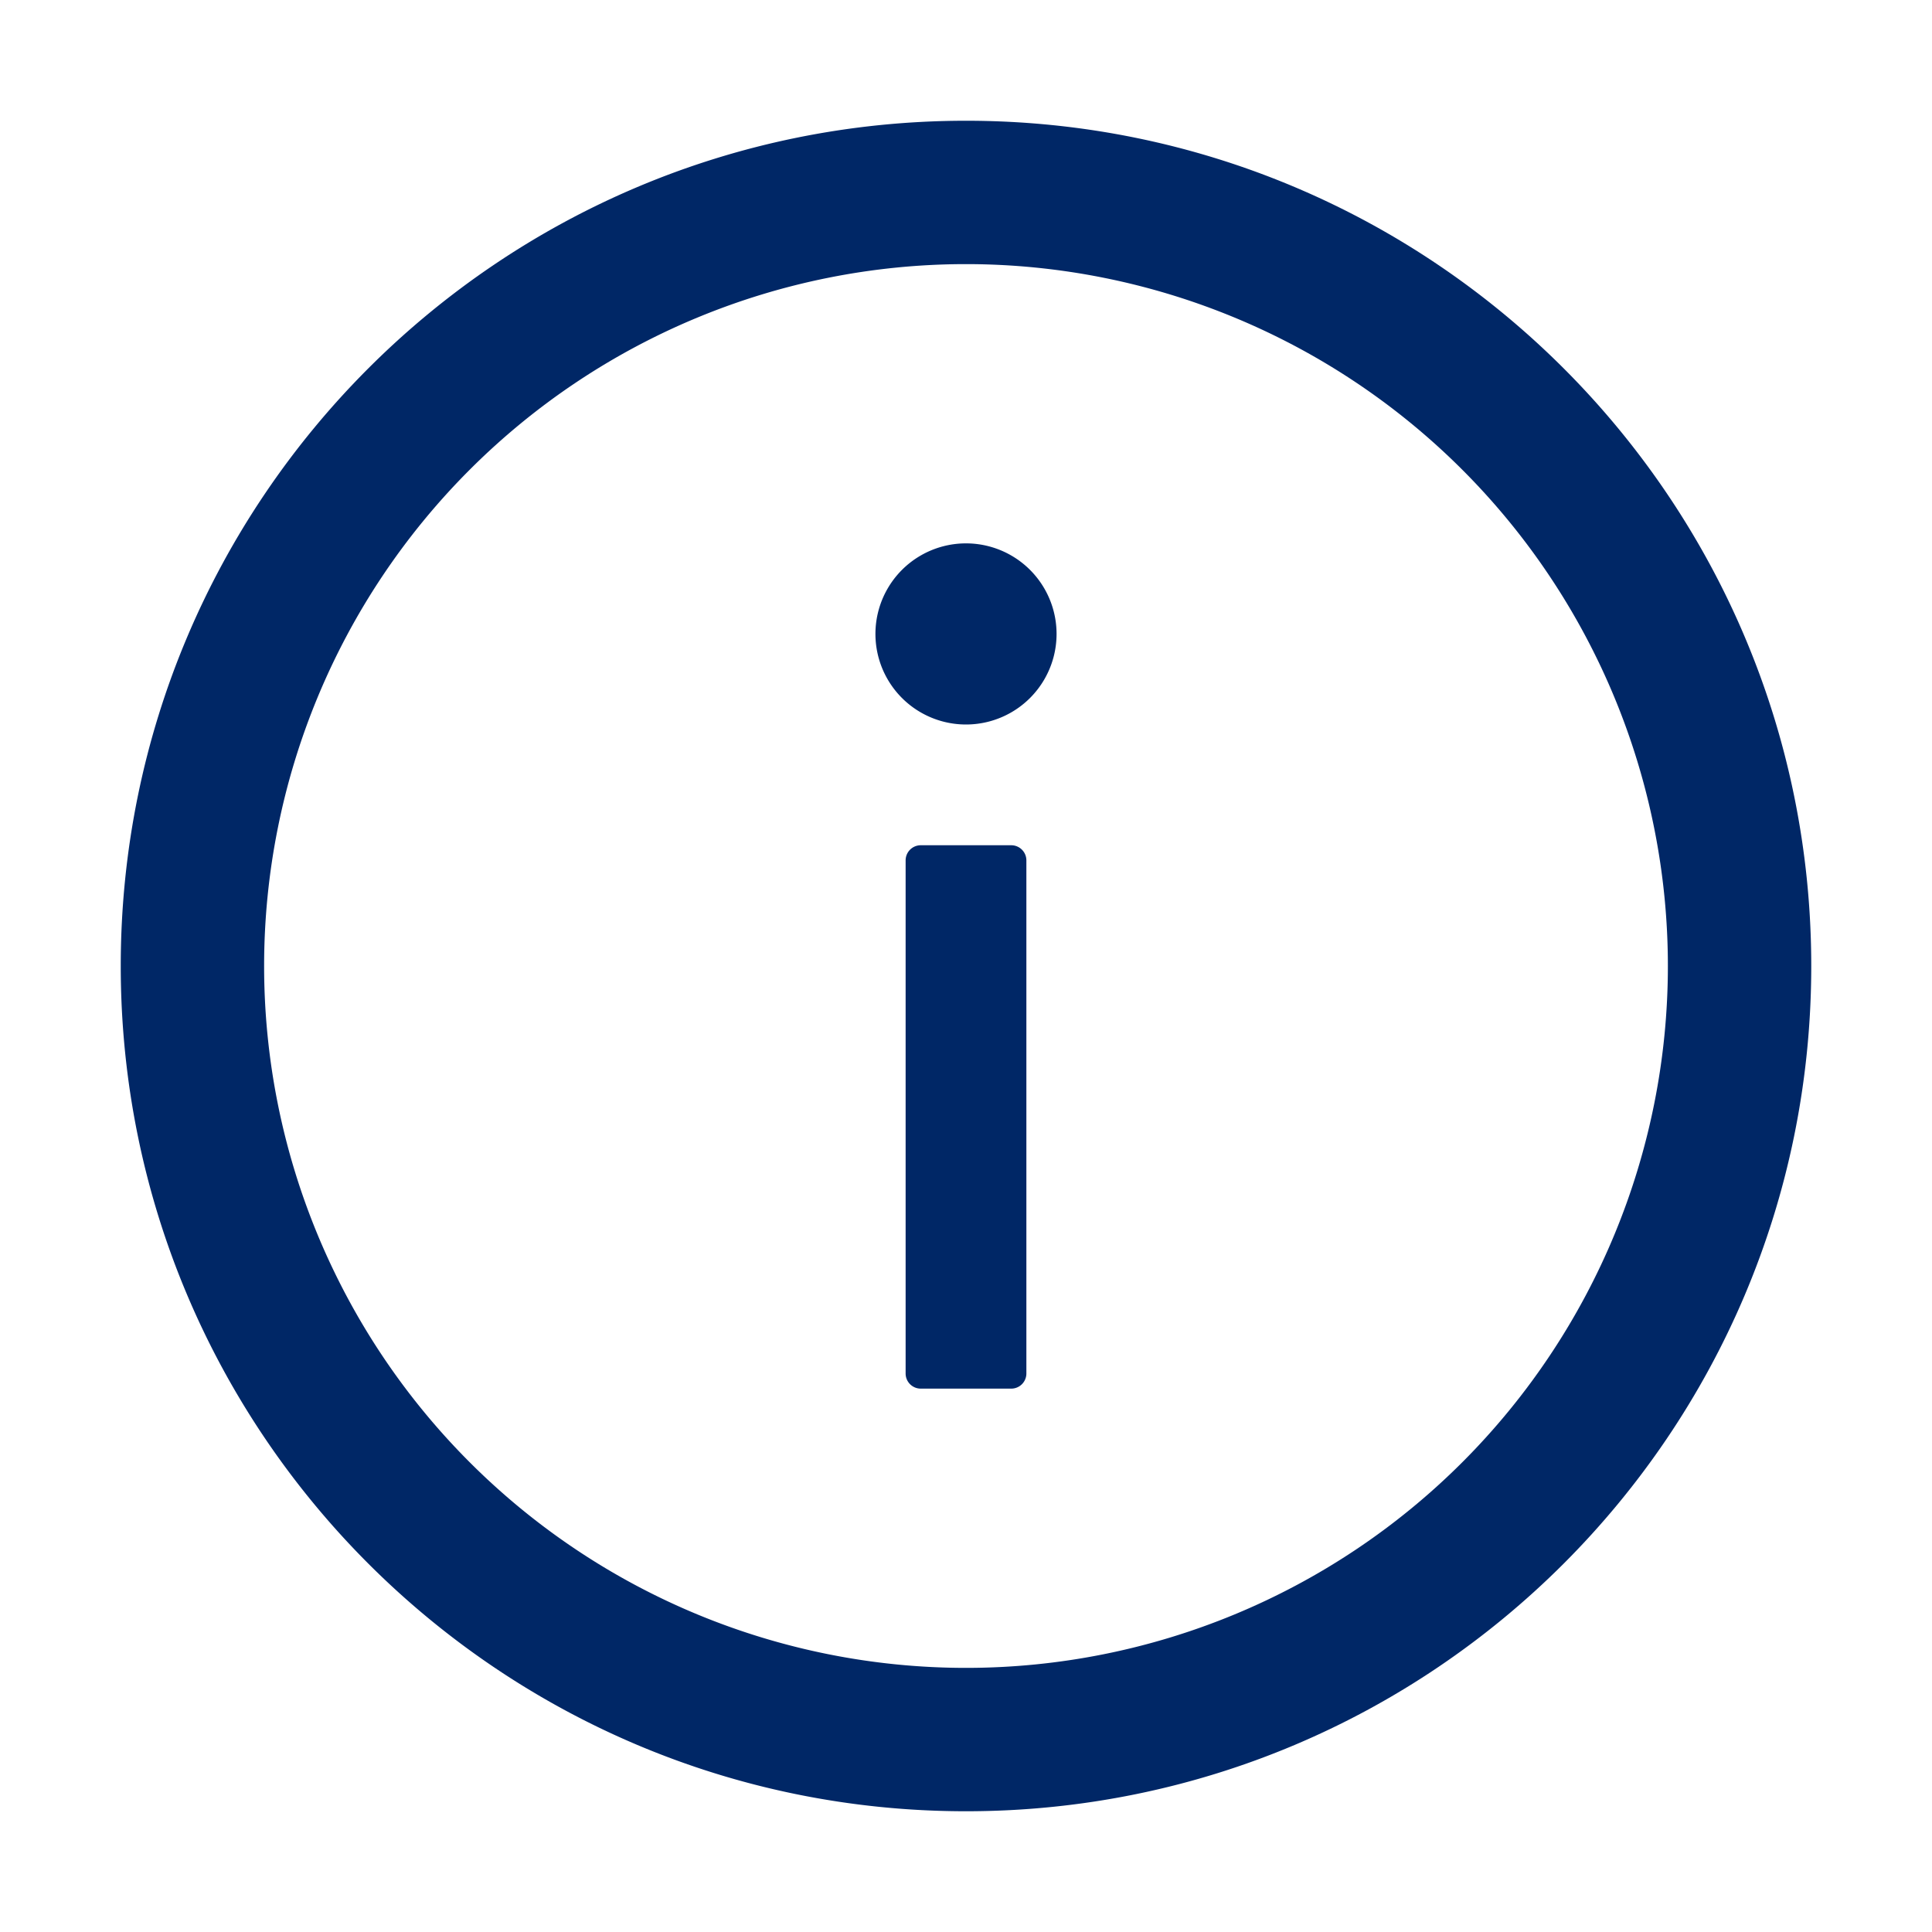 <svg width="24" height="24" fill="none" xmlns="http://www.w3.org/2000/svg"><path d="M12 1.5C6.202 1.5 1.5 6.202 1.5 12S6.202 22.5 12 22.5 22.5 17.798 22.5 12 17.798 1.5 12 1.5zm0 19.219A8.72 8.72 0 013.281 12 8.72 8.72 0 0112 3.281 8.72 8.72 0 0120.719 12 8.72 8.72 0 0112 20.719z" fill="#002766"/><path d="M10.875 7.875a1.125 1.125 0 102.25 0 1.125 1.125 0 00-2.25 0zm1.688 2.625h-1.126a.188.188 0 00-.187.188v6.374c0 .104.084.188.188.188h1.124a.188.188 0 00.188-.188v-6.375a.188.188 0 00-.188-.187z" fill="#002766"/></svg>